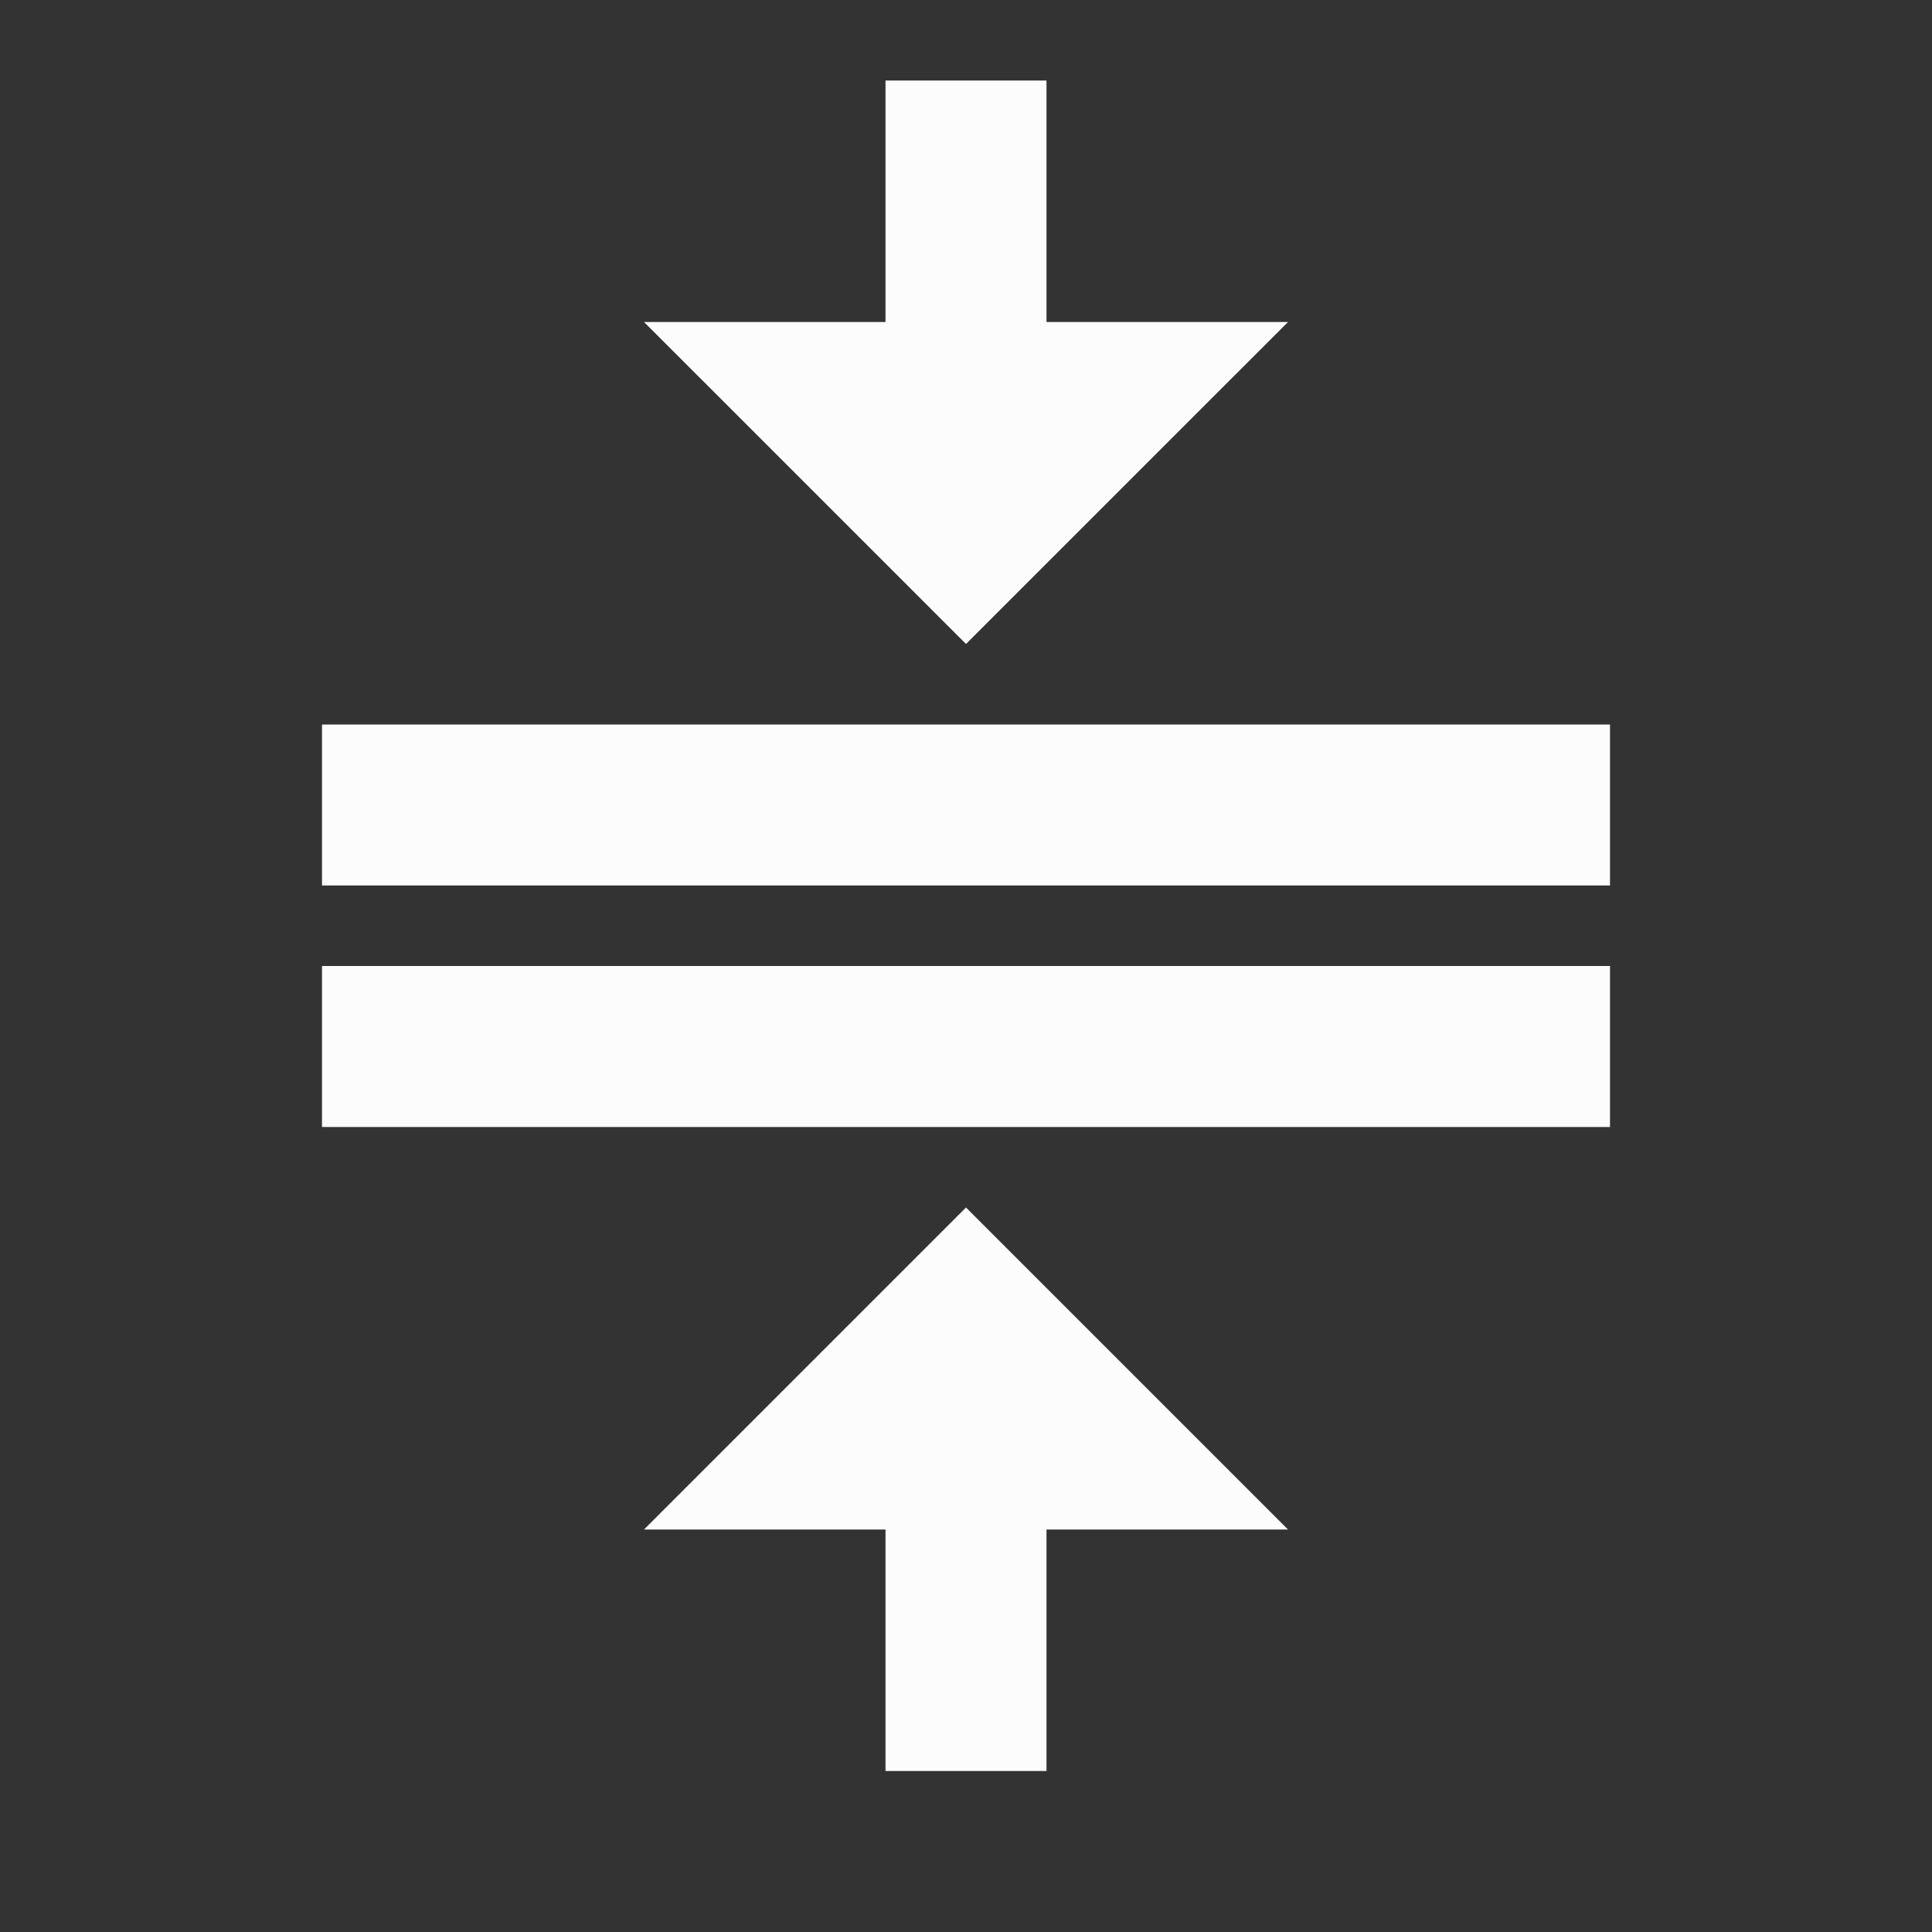 <svg width="24" height="24" viewBox="0 0 24 24" fill="none" xmlns="http://www.w3.org/2000/svg">
<rect x="0" y="0" width="24" height="24" fill="#333333" stroke="none"/>
<g clip-path="url(#clip0_20_17754)">
<path d="M8 19H11V22H13V19H16L12 15L8 19ZM16 4H13V1H11V4H8L12 8L16 4ZM4 9V11H20V9H4Z" fill="#FCFCFD"/>
<path d="M4 12H20V14H4V12Z" fill="#FCFCFD"/>
</g>
<defs>
<clipPath id="clip0_20_17754">
<rect width="24" height="24" fill="white"/>
</clipPath>
</defs>
</svg>
